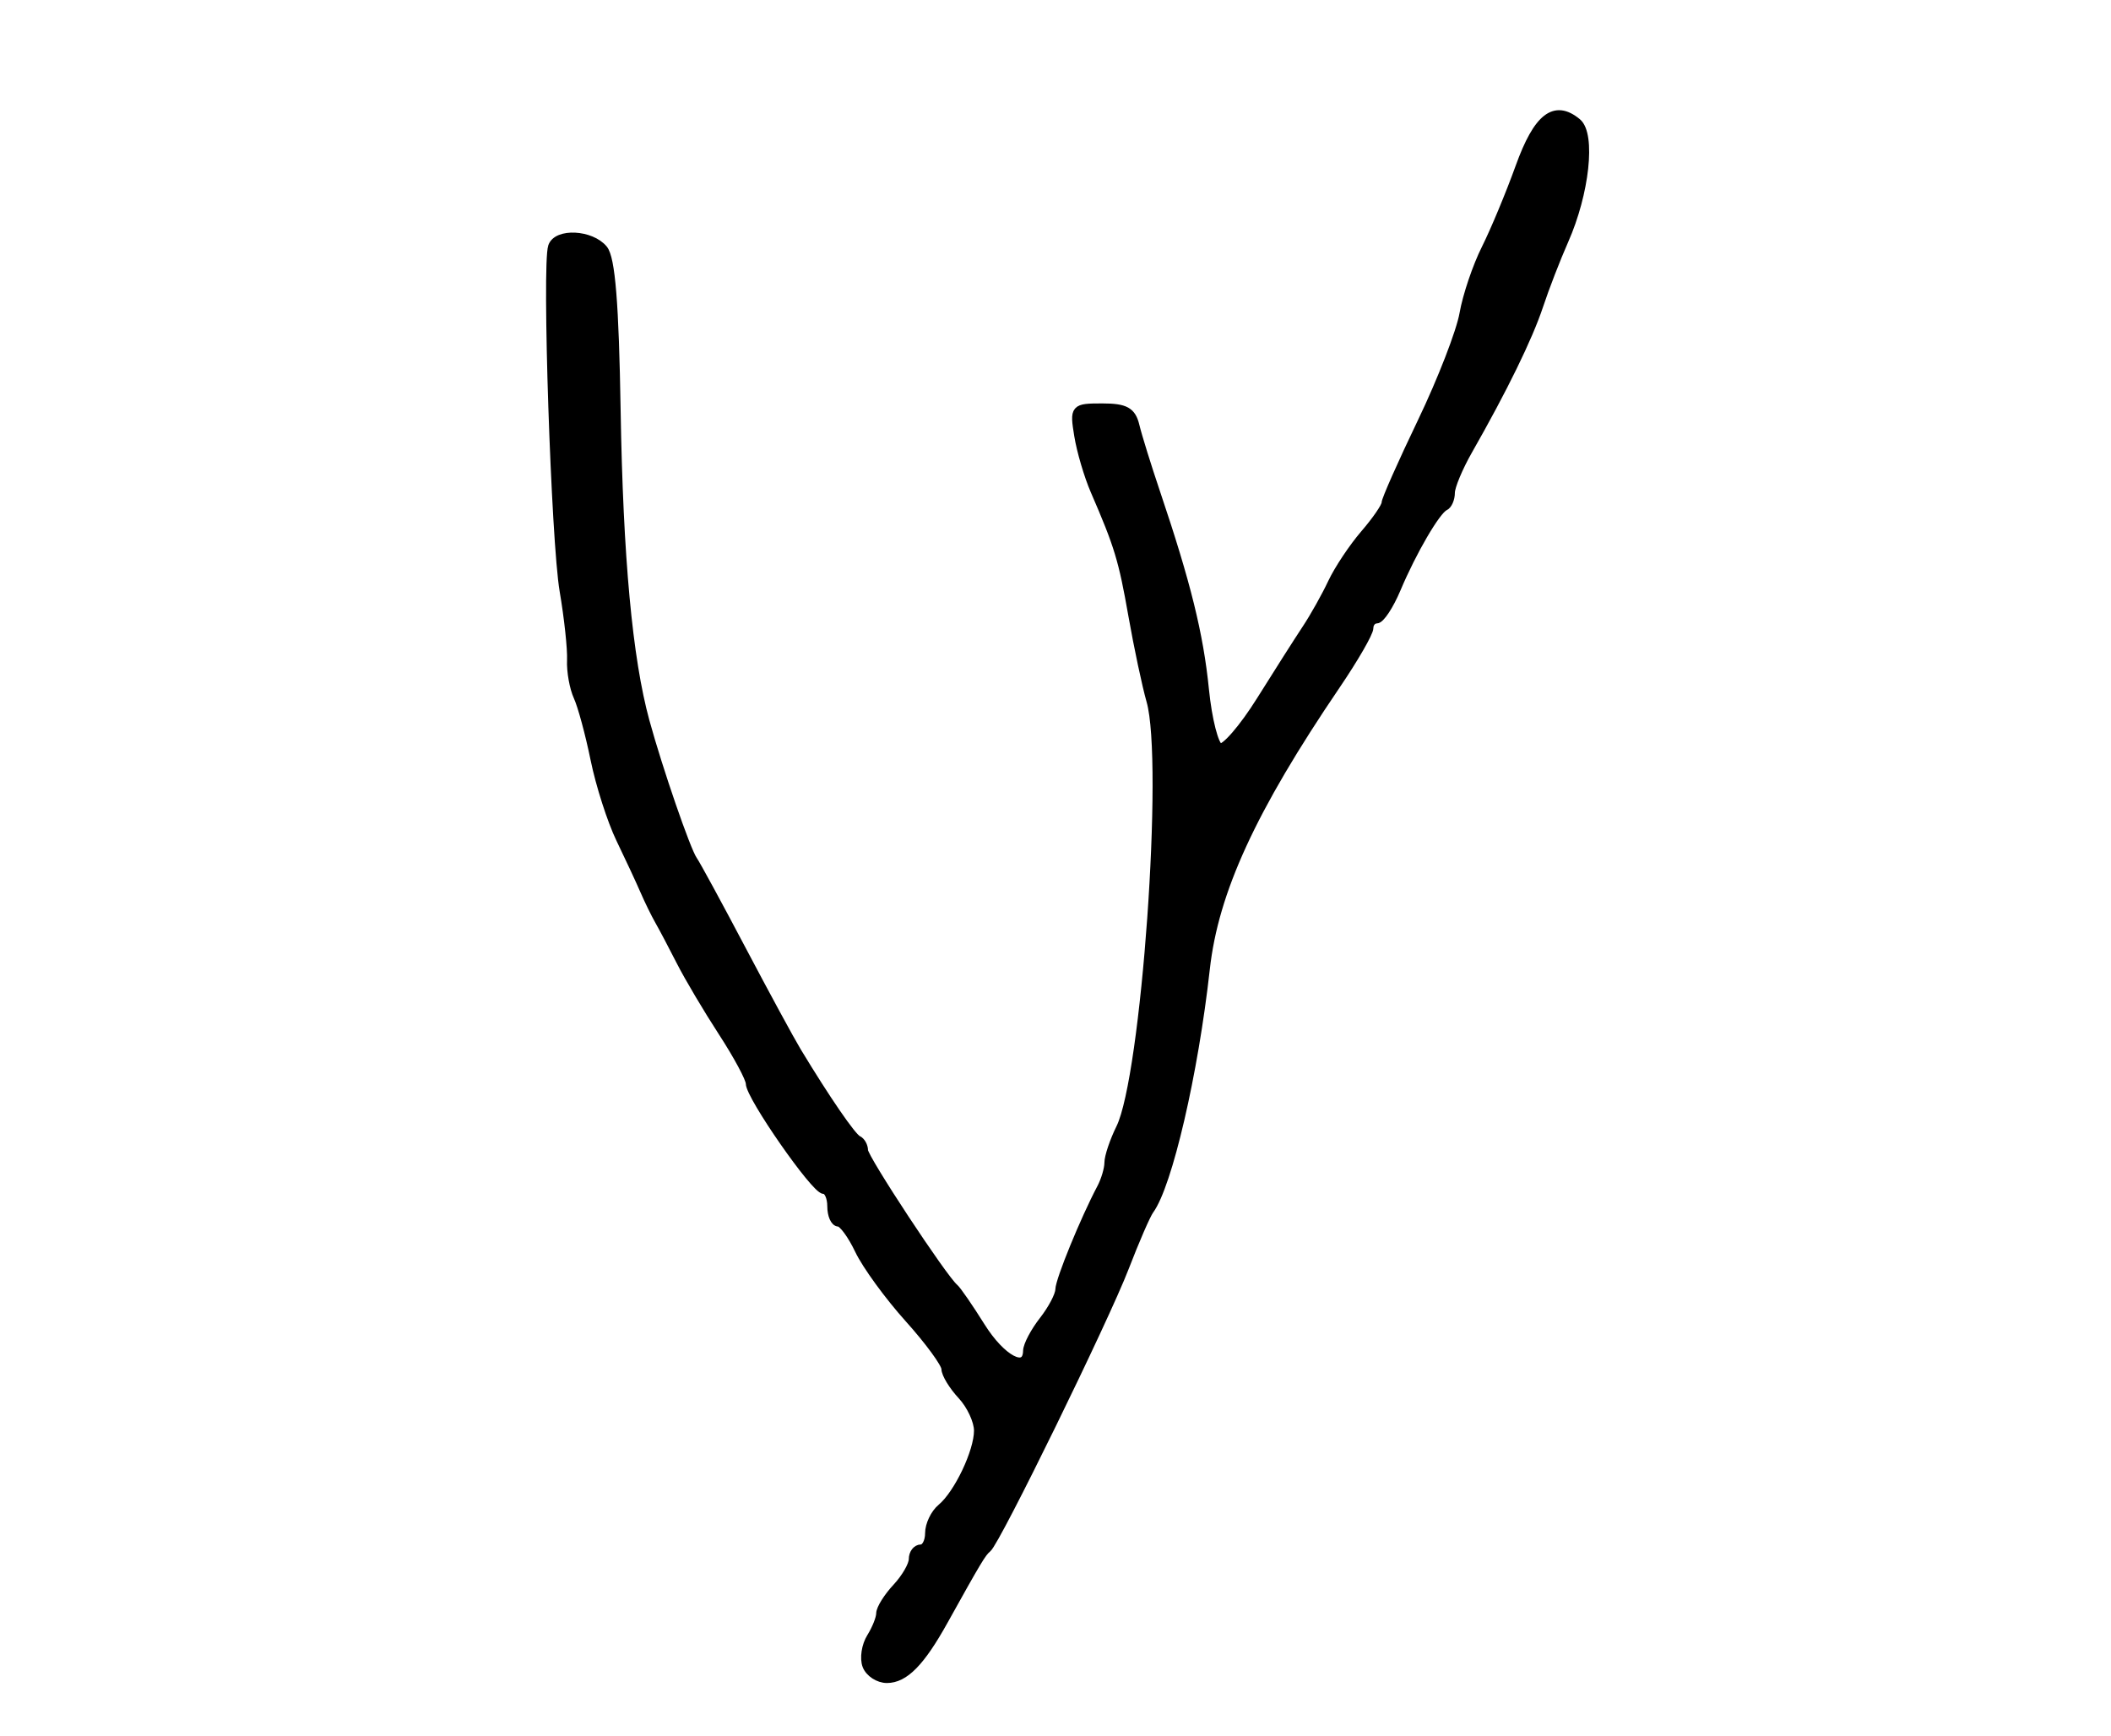 <?xml version="1.0" encoding="utf-8" ?>
<svg xmlns="http://www.w3.org/2000/svg" xmlns:ev="http://www.w3.org/2001/xml-events" xmlns:xlink="http://www.w3.org/1999/xlink" baseProfile="full" height="213" version="1.1" width="259">
  <defs/>
  <path d="M 106.311,204.368 C 105.966,203.47 106.205,201.901 106.842,200.881 C 107.479,199.861 108,198.552 108,197.972 C 108,197.391 108.9,195.95 110,194.77 C 111.1,193.589 112,192.033 112,191.311 C 112,190.59 112.45,190 113,190 C 113.55,190 114,189.155 114,188.122 C 114,187.09 114.666,185.692 115.479,185.017 C 117.527,183.318 120,178.131 120,175.535 C 120,174.348 119.1,172.411 118,171.23 C 116.9,170.05 116,168.568 116,167.939 C 116,167.309 113.971,164.537 111.491,161.778 C 109.011,159.02 106.259,155.241 105.377,153.381 C 104.494,151.522 103.373,150 102.886,150 C 102.399,150 102,149.1 102,148 C 102,146.9 101.59,146 101.088,146 C 99.999,146 92,134.497 92,132.931 C 92,132.33 90.487,129.513 88.639,126.669 C 86.79,123.826 84.476,119.925 83.497,118 C 82.517,116.075 81.329,113.825 80.856,113 C 80.382,112.175 79.56,110.494 79.028,109.264 C 78.495,108.034 77.171,105.188 76.085,102.94 C 74.999,100.692 73.59,96.299 72.953,93.177 C 72.316,90.054 71.382,86.6 70.877,85.5 C 70.372,84.4 70.009,82.375 70.071,81 C 70.133,79.625 69.723,75.8 69.16,72.5 C 68.117,66.391 66.985,32.527 67.748,30.25 C 68.338,28.488 72.501,28.694 74.051,30.561 C 74.98,31.681 75.431,37.264 75.645,50.311 C 75.942,68.403 77.098,80.864 79.188,88.5 C 80.797,94.38 84.231,104.348 85.044,105.5 C 85.432,106.05 88.123,111 91.023,116.5 C 93.924,122 96.977,127.625 97.809,129 C 101.372,134.892 104.553,139.523 105.25,139.833 C 105.662,140.017 106,140.618 106,141.17 C 106,142.108 115.75,156.904 117.09,158 C 117.426,158.275 118.899,160.412 120.363,162.75 C 122.897,166.796 125.975,168.427 126.022,165.75 C 126.034,165.062 126.924,163.375 128,162 C 129.076,160.625 129.966,158.933 129.978,158.239 C 129.999,157.056 133.037,149.631 135.082,145.764 C 135.587,144.809 136,143.415 136,142.667 C 136,141.919 136.645,140.001 137.434,138.404 C 140.535,132.126 143.285,93.473 141.163,86.007 C 140.614,84.078 139.612,79.35 138.935,75.5 C 137.733,68.658 137.213,66.947 134.288,60.199 C 133.501,58.383 132.606,55.346 132.298,53.449 C 131.749,50.065 131.805,50 135.253,50 C 138.071,50 138.873,50.445 139.303,52.25 C 139.599,53.487 140.751,57.2 141.865,60.5 C 145.588,71.529 147.151,77.851 147.828,84.621 C 148.198,88.315 149.016,91.509 149.648,91.718 C 150.279,91.927 152.529,89.328 154.648,85.941 C 156.766,82.555 159.288,78.595 160.252,77.142 C 161.216,75.689 162.639,73.15 163.415,71.5 C 164.191,69.85 165.99,67.15 167.412,65.5 C 168.834,63.85 169.998,62.156 169.999,61.736 C 169.999,61.315 171.995,56.815 174.433,51.736 C 176.871,46.656 179.18,40.7 179.563,38.5 C 179.947,36.3 181.163,32.7 182.265,30.5 C 183.366,28.3 185.239,23.802 186.427,20.506 C 188.644,14.348 190.749,12.717 193.516,15.013 C 195.292,16.487 194.507,23.706 191.94,29.5 C 190.966,31.7 189.572,35.3 188.843,37.5 C 187.546,41.413 184.469,47.71 180.155,55.28 C 178.97,57.36 178,59.685 178,60.447 C 178,61.21 177.662,61.983 177.25,62.167 C 176.239,62.616 173.297,67.654 171.362,72.25 C 170.493,74.312 169.382,76 168.891,76 C 168.401,76 168,76.475 168,77.055 C 168,77.635 166.169,80.806 163.931,84.102 C 153.617,99.29 148.992,109.348 147.933,118.897 C 146.512,131.707 143.331,145.41 141.061,148.5 C 140.658,149.05 139.288,152.2 138.019,155.5 C 135.568,161.871 122.219,189.156 121.139,190 C 120.515,190.488 119.924,191.474 115.804,198.887 C 112.979,203.972 110.986,206 108.814,206 C 107.782,206 106.655,205.265 106.311,204.368" fill="black" stroke="black" stroke-width="1"/>
</svg>
